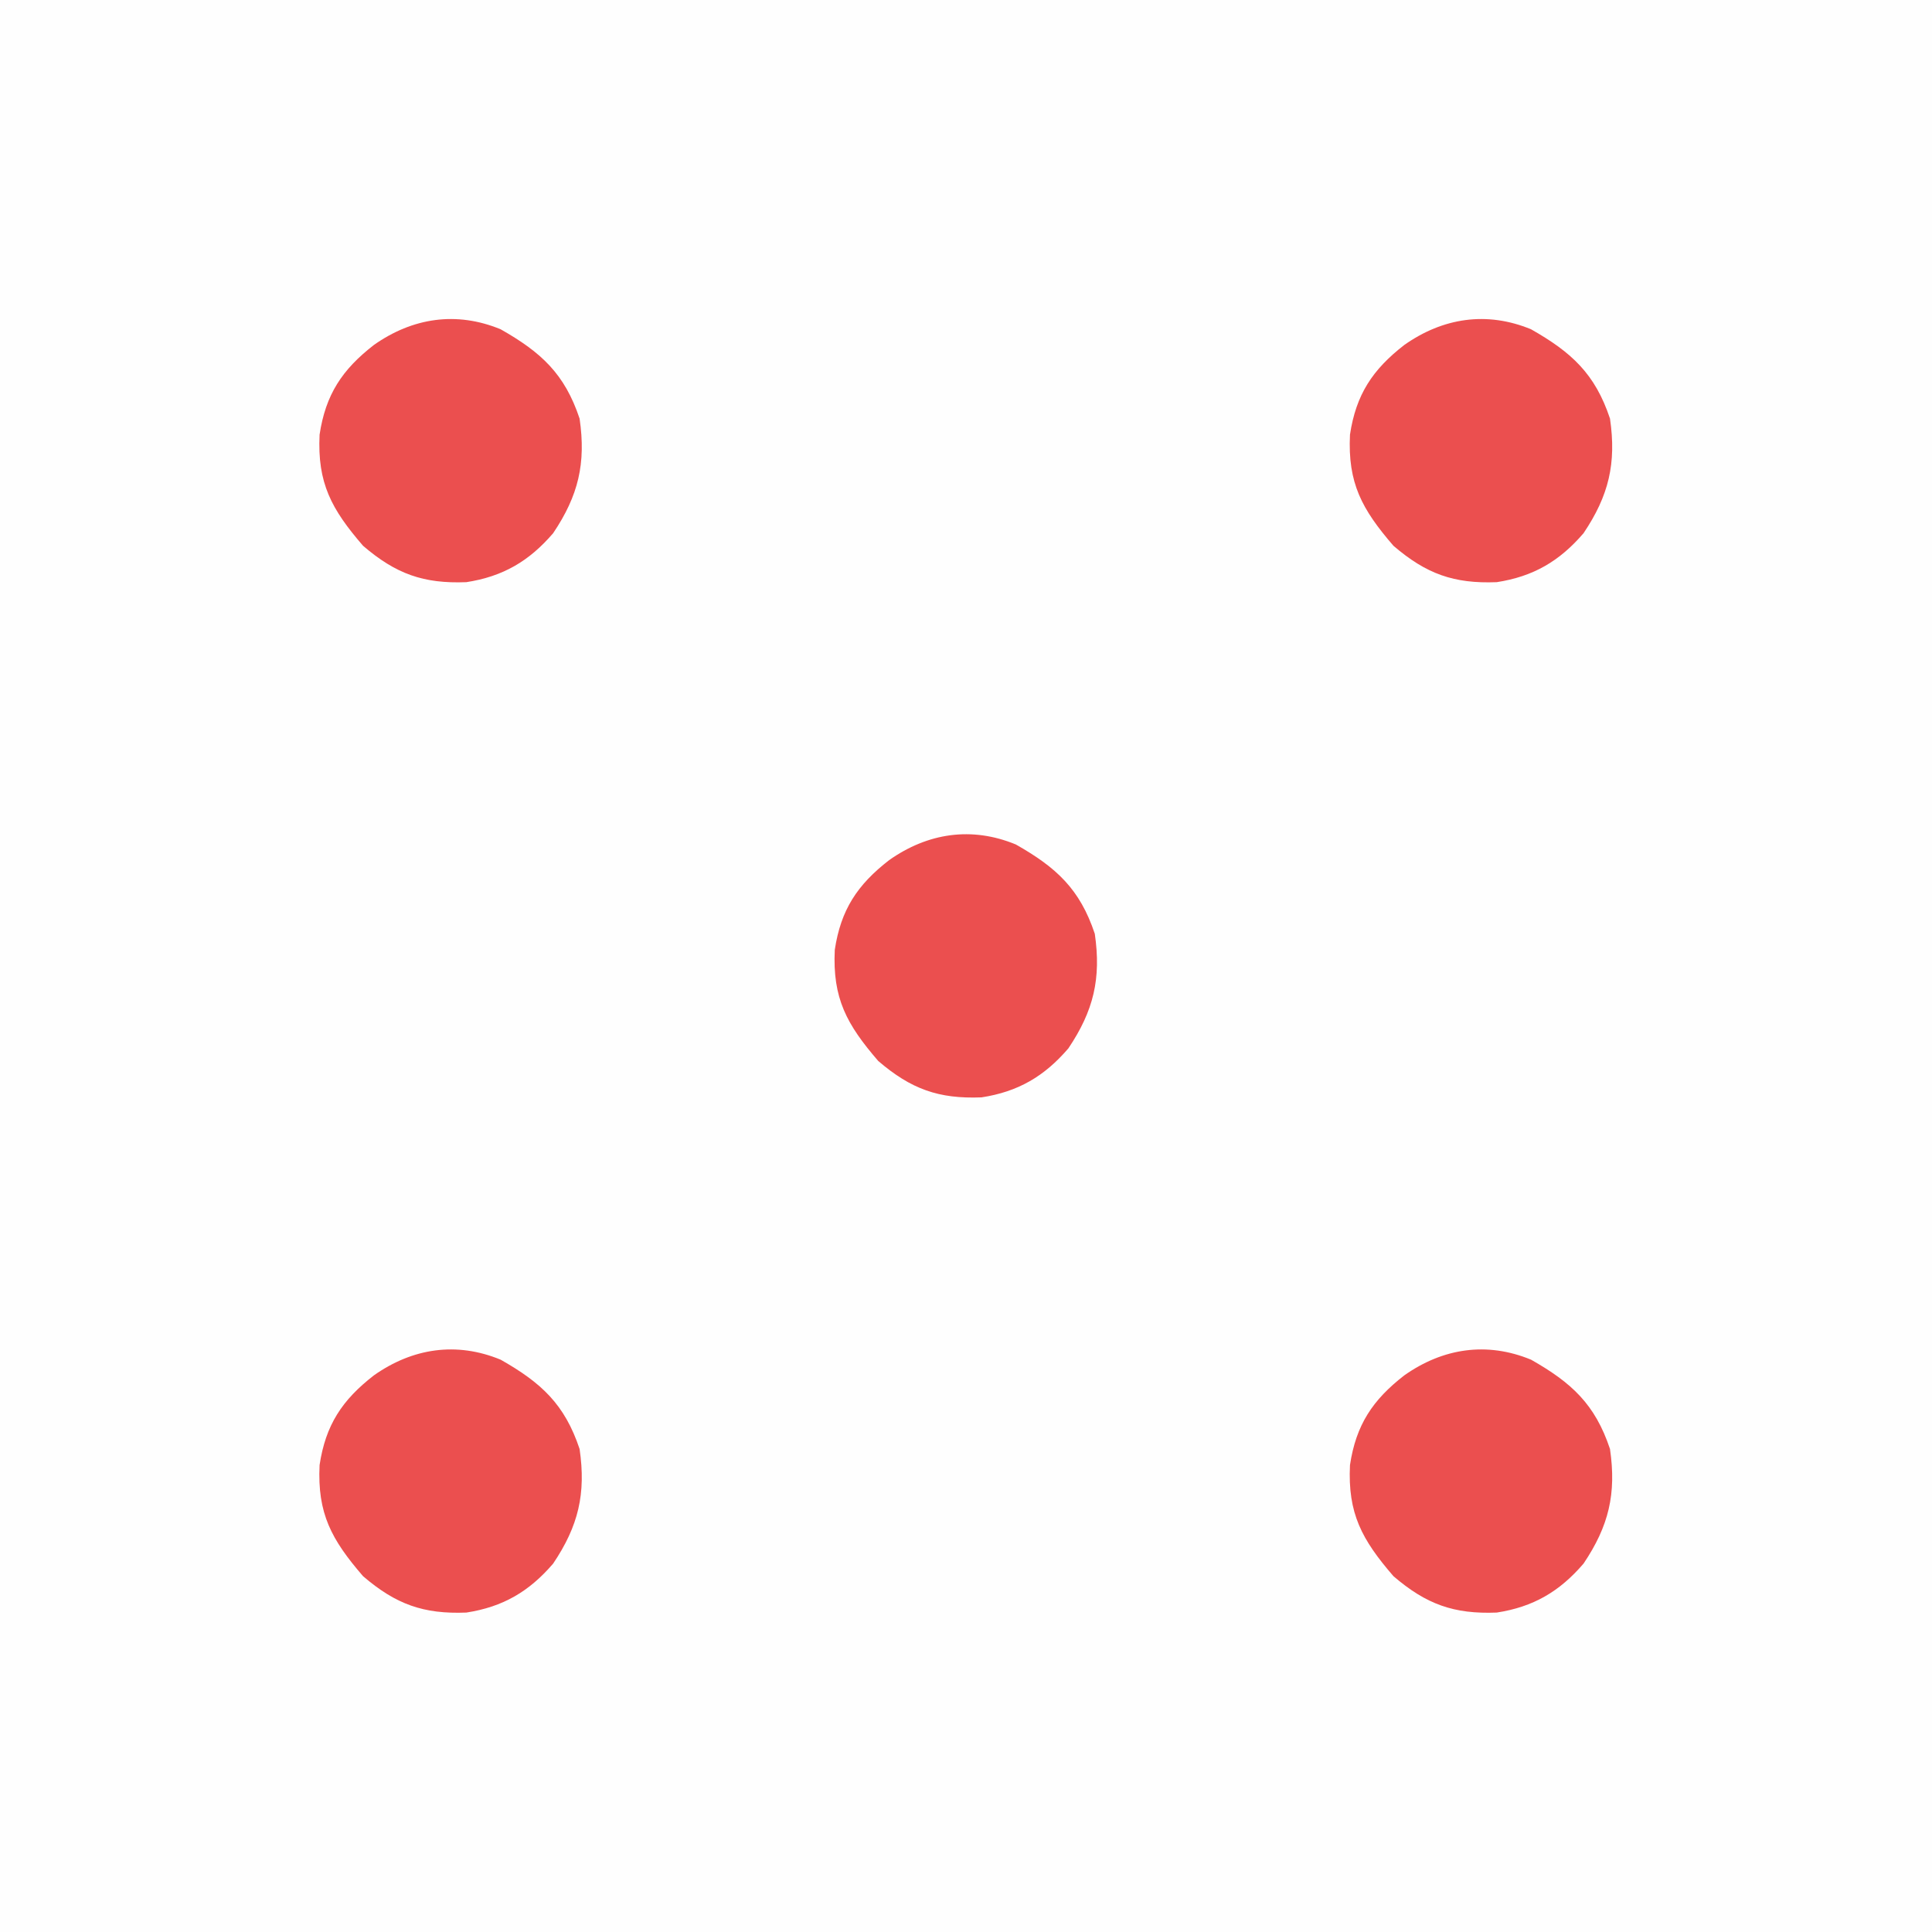 <?xml version="1.0" encoding="UTF-8"?>
<svg version="1.1" xmlns="http://www.w3.org/2000/svg" width="300" height="300">
<rect width="100%" height="100%" fill="#333333" stroke="none"/>
<path d="M0 0 C99 0 198 0 300 0 C300 99 300 198 300 300 C201 300 102 300 0 300 C0 201 0 102 0 0 Z " fill="#FEFEFE" transform="translate(0,0)"/>
<path d="M0 0 C6.296 3.573 9.943 6.914 12.262 13.871 C13.27 20.828 12.078 25.832 8.156 31.664 C4.424 36.012 0.349 38.396 -5.328 39.27 C-11.986 39.53 -16.267 37.99 -21.363 33.621 C-26.269 27.941 -28.479 23.89 -28.113 16.359 C-27.177 10.144 -24.613 6.262 -19.676 2.434 C-13.681 -1.789 -6.875 -2.834 0 0 Z " fill="#EB4F4F" transform="translate(237.738,211.129)"/>
<path d="M0 0 C6.296 3.573 9.943 6.914 12.262 13.871 C13.27 20.828 12.078 25.832 8.156 31.664 C4.424 36.012 0.349 38.396 -5.328 39.27 C-11.986 39.53 -16.267 37.99 -21.363 33.621 C-26.269 27.941 -28.479 23.89 -28.113 16.359 C-27.177 10.144 -24.613 6.262 -19.676 2.434 C-13.681 -1.789 -6.875 -2.834 0 0 Z " fill="#EB4F4F" transform="translate(77.738,211.129)"/>
<path d="M0 0 C6.296 3.573 9.943 6.914 12.262 13.871 C13.27 20.828 12.078 25.832 8.156 31.664 C4.424 36.012 0.349 38.396 -5.328 39.27 C-11.986 39.53 -16.267 37.99 -21.363 33.621 C-26.269 27.941 -28.479 23.89 -28.113 16.359 C-27.177 10.144 -24.613 6.262 -19.676 2.434 C-13.681 -1.789 -6.875 -2.834 0 0 Z " fill="#EB4F4F" transform="translate(157.738,131.129)"/>
<path d="M0 0 C6.296 3.573 9.943 6.914 12.262 13.871 C13.27 20.828 12.078 25.832 8.156 31.664 C4.424 36.012 0.349 38.396 -5.328 39.27 C-11.986 39.53 -16.267 37.99 -21.363 33.621 C-26.269 27.941 -28.479 23.89 -28.113 16.359 C-27.177 10.144 -24.613 6.262 -19.676 2.434 C-13.681 -1.789 -6.875 -2.834 0 0 Z " fill="#EB4F4F" transform="translate(237.738,51.129)"/>
<path d="M0 0 C6.296 3.573 9.943 6.914 12.262 13.871 C13.27 20.828 12.078 25.832 8.156 31.664 C4.424 36.012 0.349 38.396 -5.328 39.27 C-11.986 39.53 -16.267 37.99 -21.363 33.621 C-26.269 27.941 -28.479 23.89 -28.113 16.359 C-27.177 10.144 -24.613 6.262 -19.676 2.434 C-13.681 -1.789 -6.875 -2.834 0 0 Z " fill="#EB4F4F" transform="translate(77.738,51.129)"/>
</svg>
